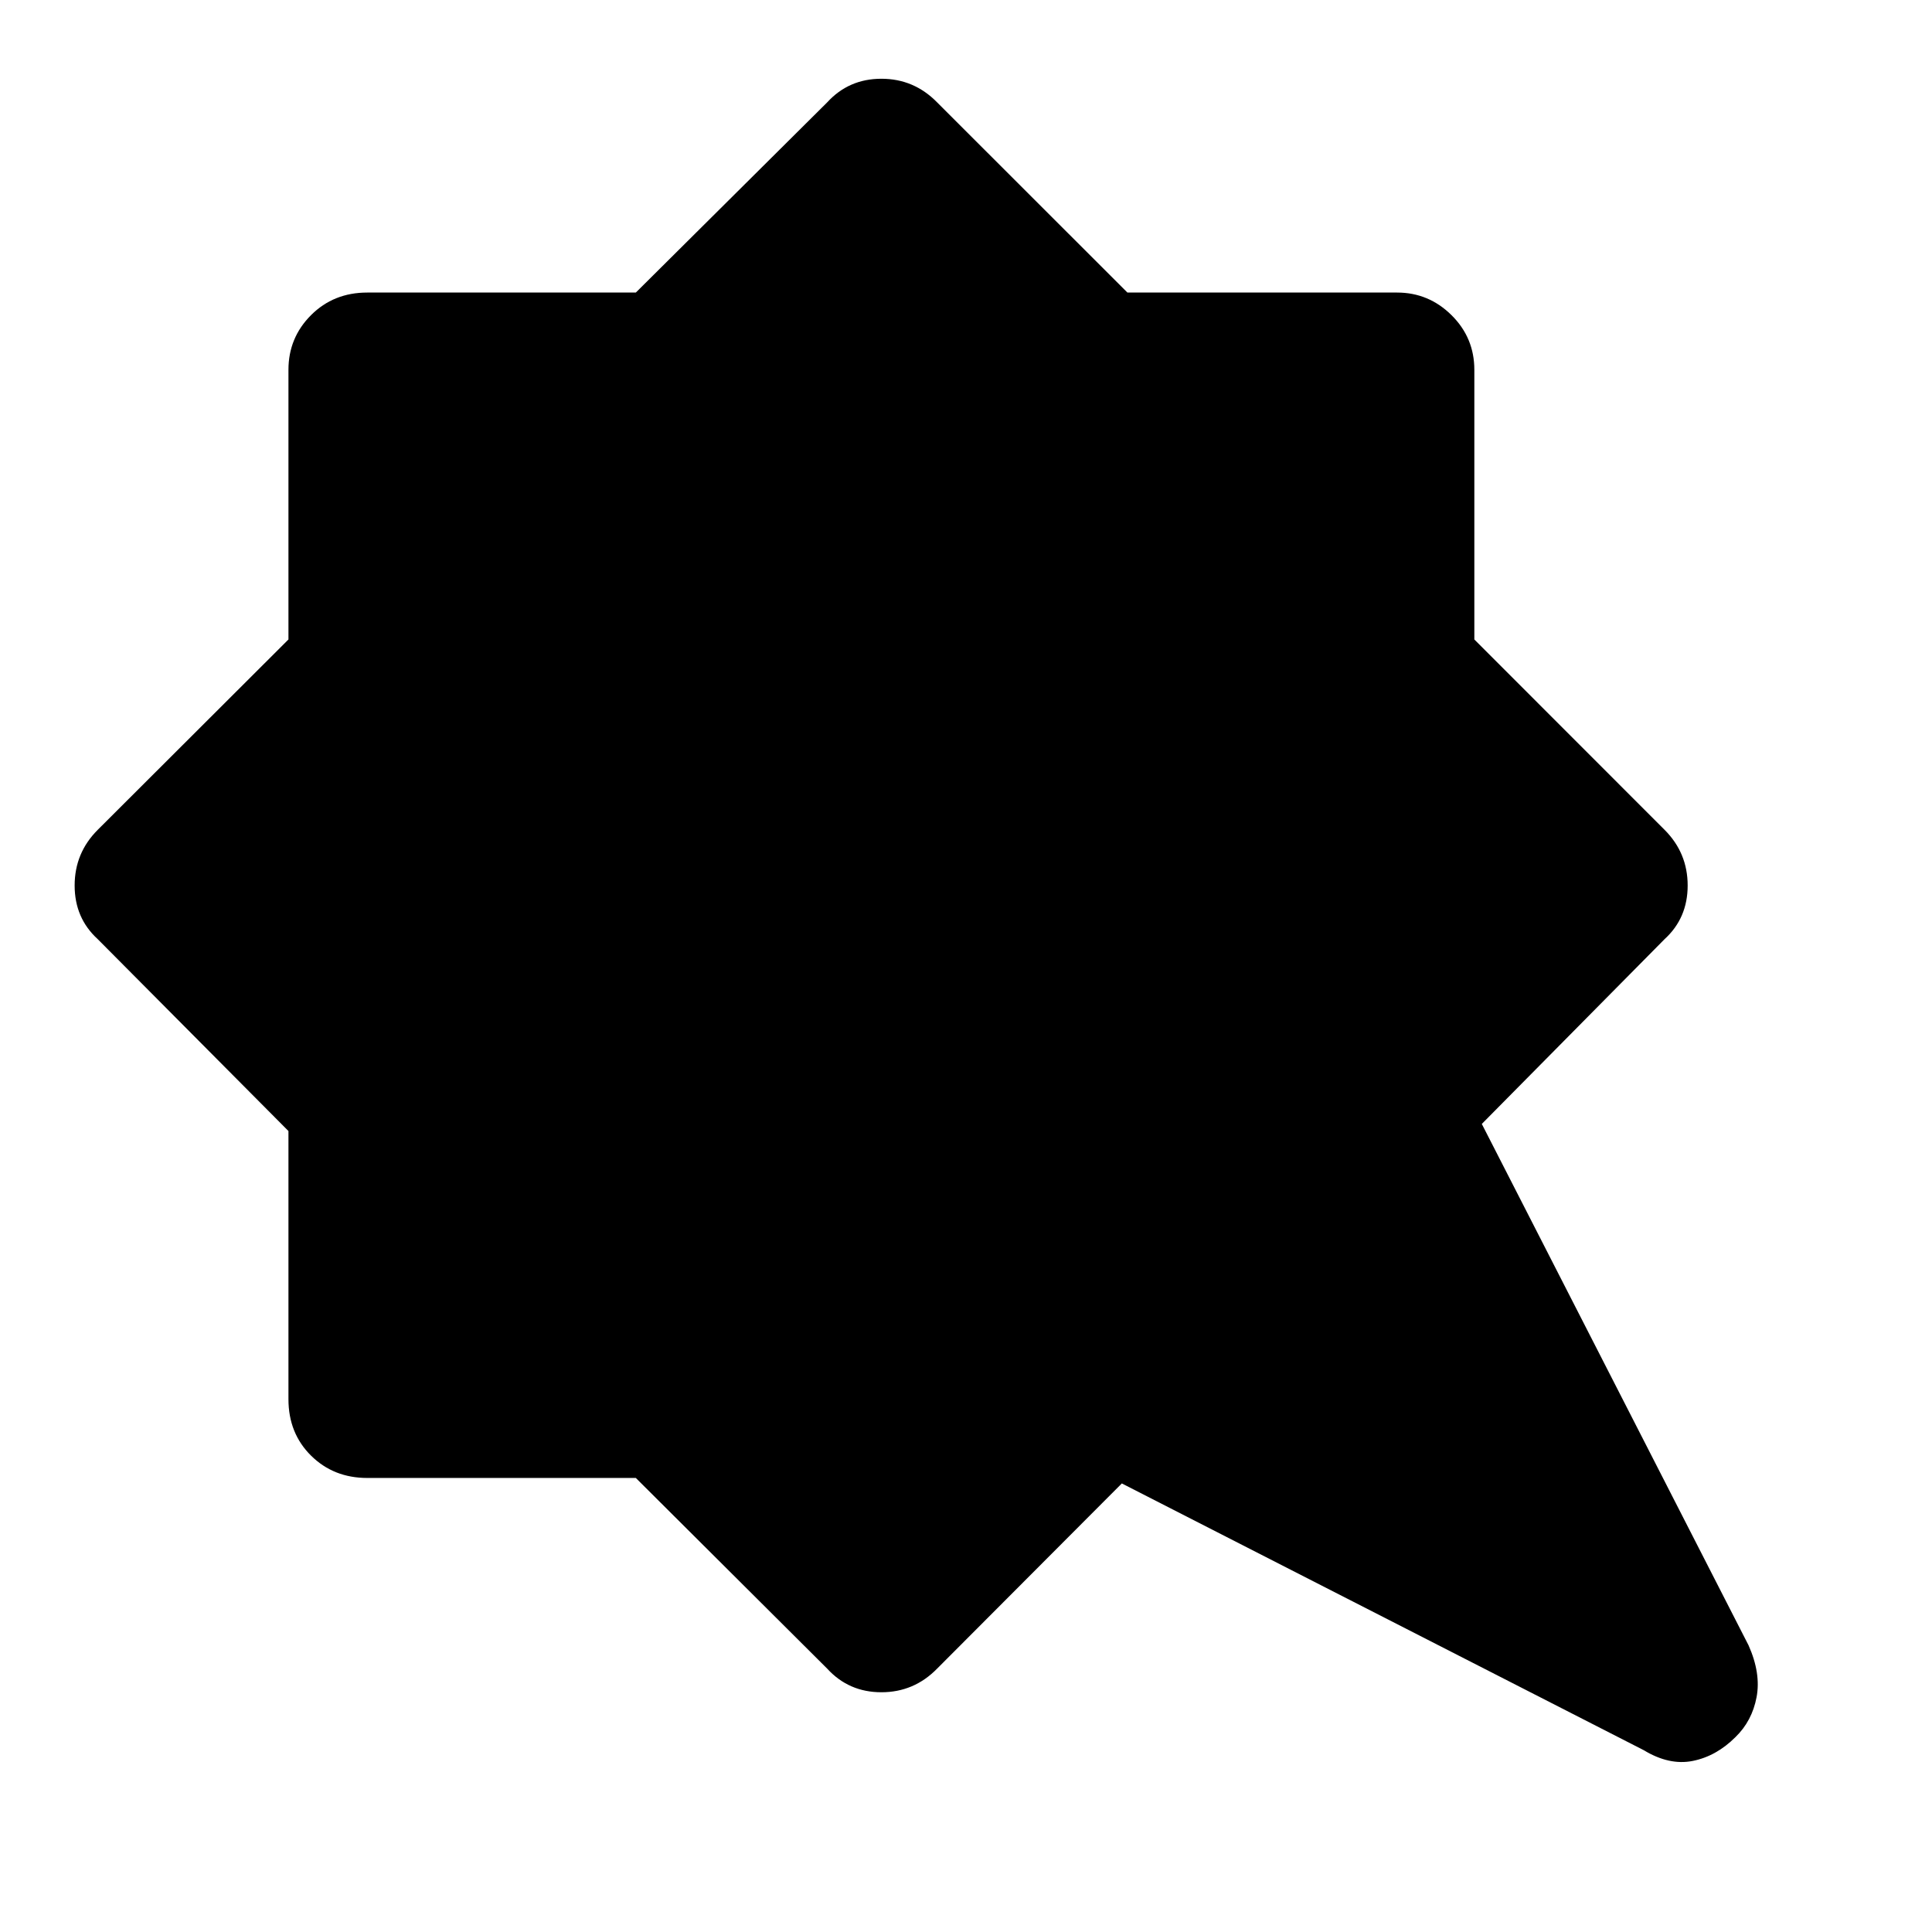 <svg xmlns="http://www.w3.org/2000/svg" height="48" viewBox="0 -960 960 960" width="48"><path d="M862.35-96.85q-9.48 9.48-21.2 11.84-11.72 2.36-24.43-5.36L557.43-222.89l-91.8 92.04q-11.48 11.72-27.67 11.72-16.2 0-26.92-11.72l-95.1-94.76H182.48q-16.71 0-27.93-11.1-11.22-11.11-11.22-28.05v-133.23l-94.76-95.34Q37.09-503.8 37.09-520q0-16.2 11.48-27.67l94.76-94.58v-133.99q0-15.94 11.22-27.17 11.22-11.22 27.93-11.22h133.46l95.1-94.52q10.72-11.72 26.92-11.72 16.19 0 27.67 11.72l94.58 94.52H694.2q15.7 0 27.04 11.22 11.35 11.23 11.35 27.17v133.99l94.52 94.58q11.48 11.47 11.48 27.67 0 16.2-11.48 26.67l-90.81 91.81 132.53 259.04q6.24 13.96 4 25.8-2.24 11.83-10.48 19.83Z"/></svg>